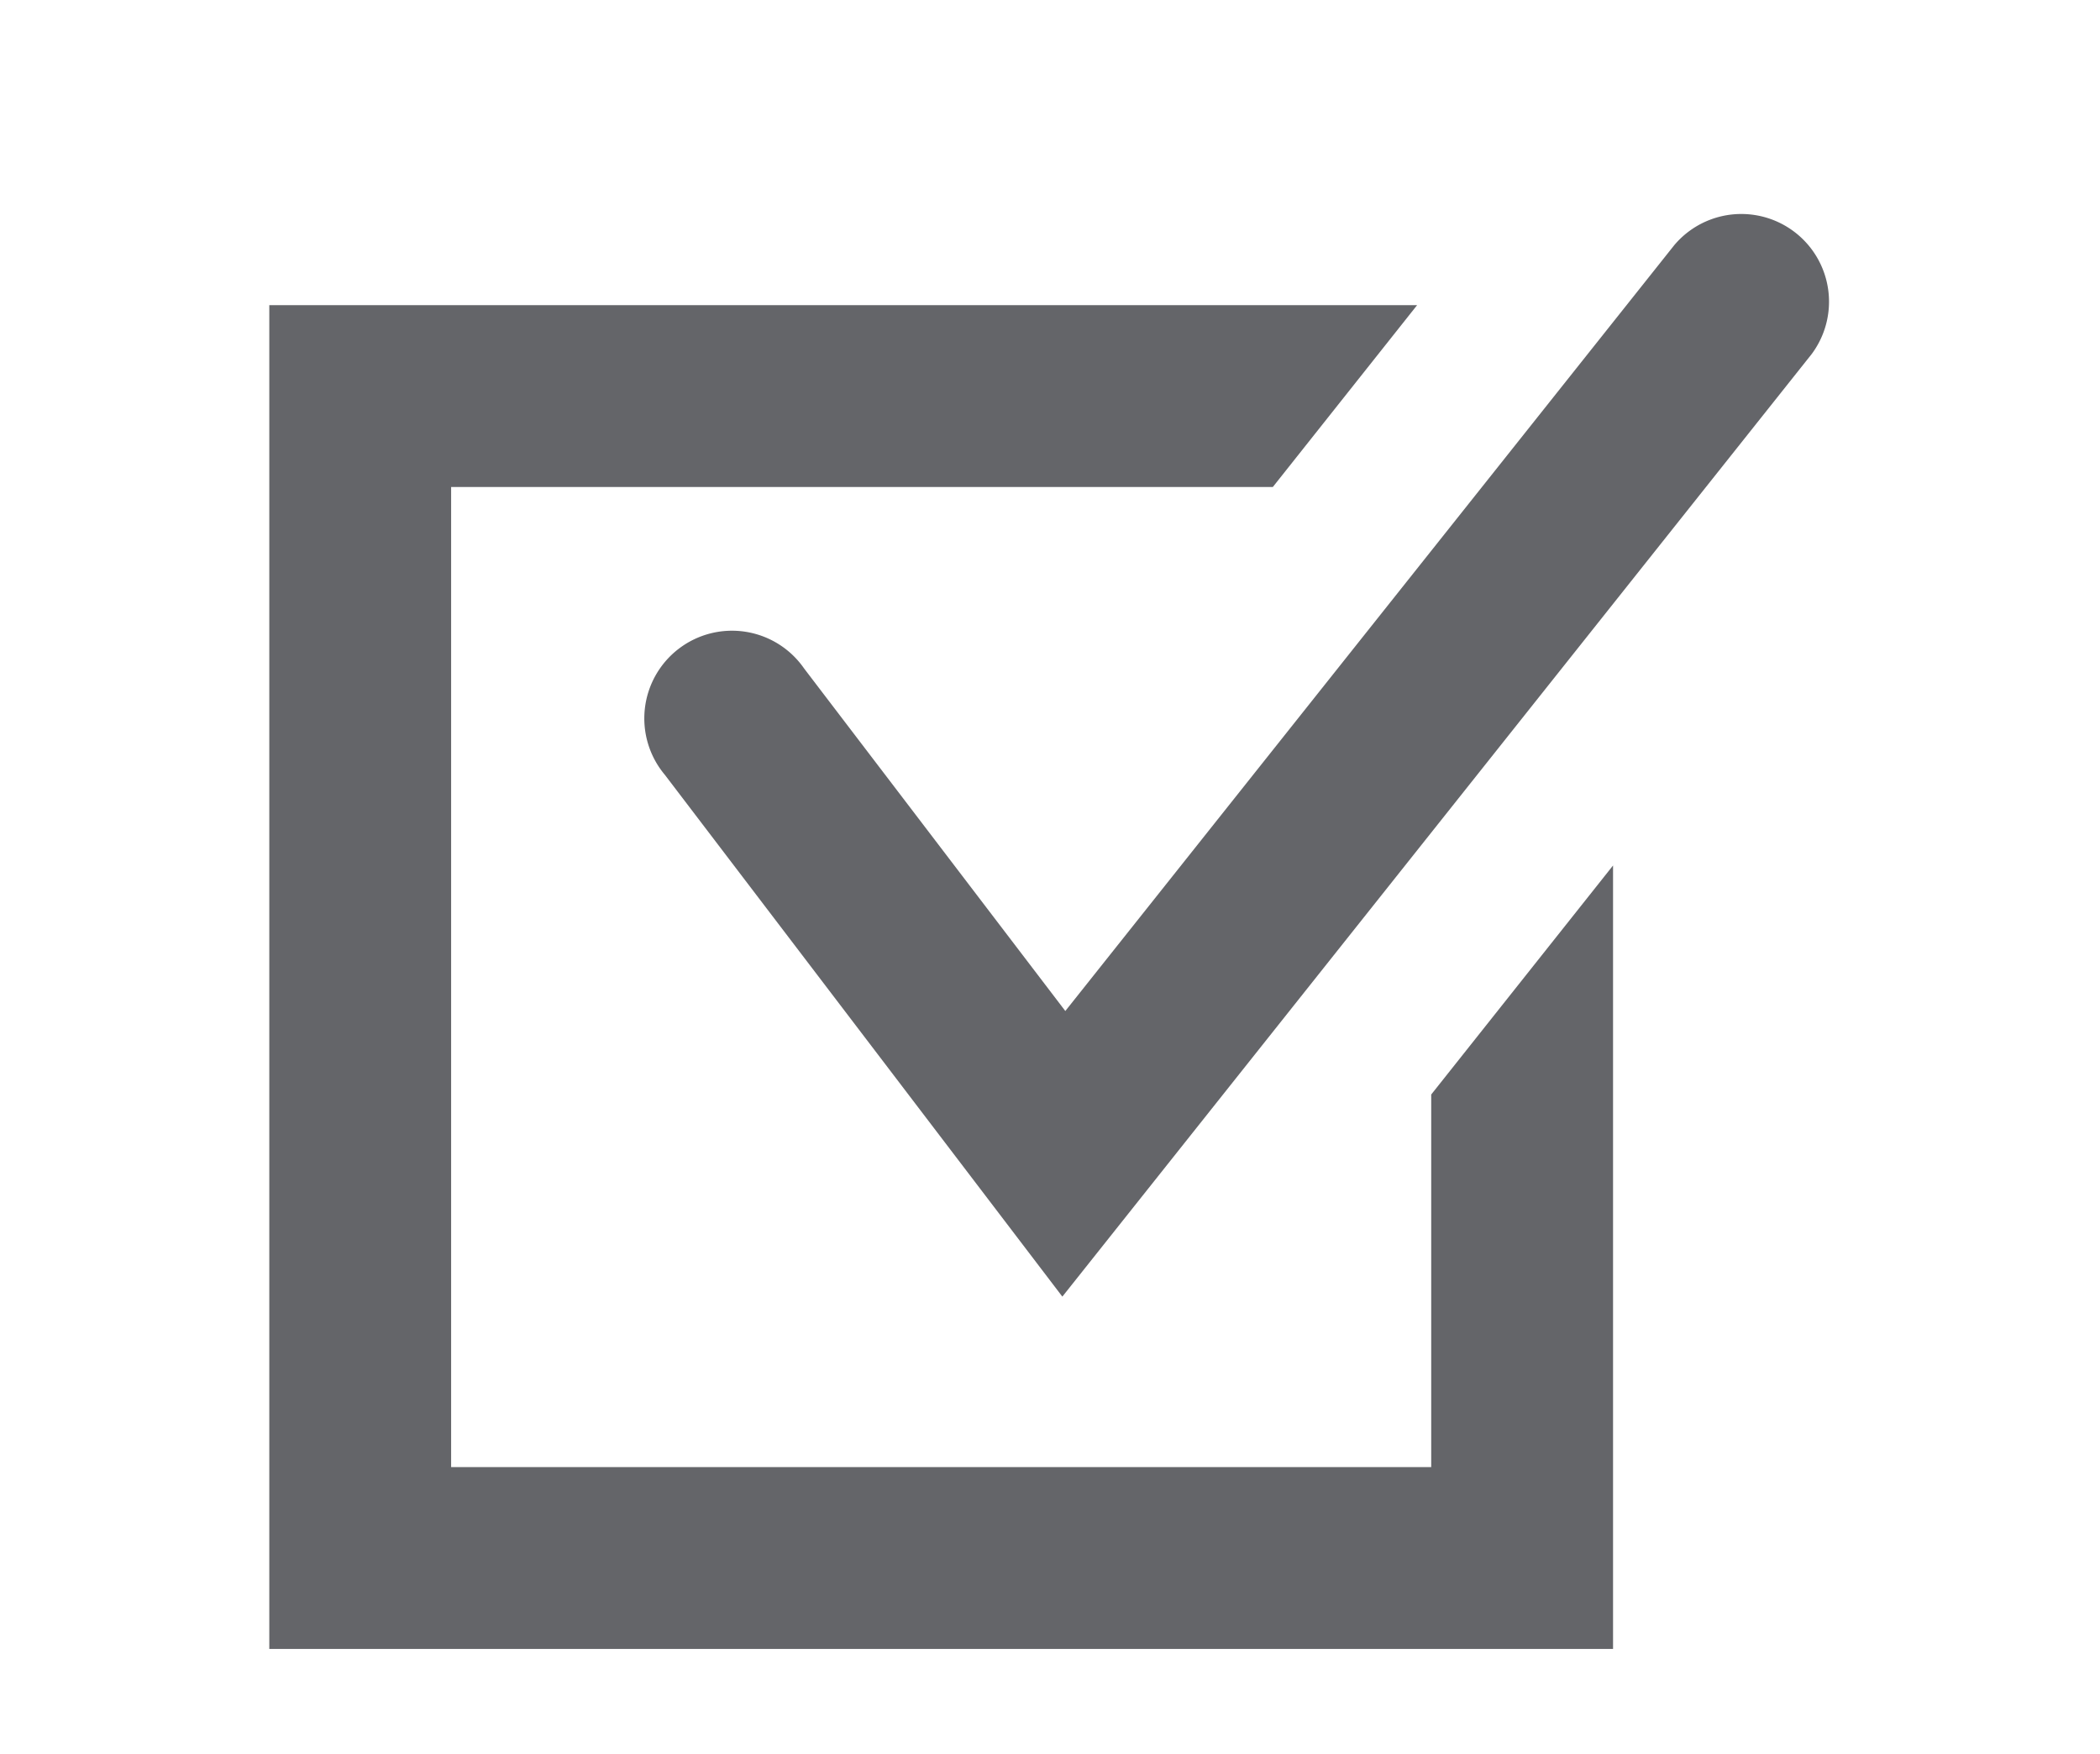 <svg id="Layer_1" data-name="Layer 1" xmlns="http://www.w3.org/2000/svg" viewBox="0 0 85 71"><defs><style>.cls-1{fill:#646569;}</style></defs><title>services</title><polygon class="cls-1" points="57.93 44.3 57.93 59.38 18.26 59.38 18.26 19.71 51.52 19.71 57.36 12.35 10.9 12.35 10.9 66.74 65.29 66.74 65.29 35.03 57.93 44.3"/><path class="cls-1" d="M43,52.48L26.91,31.36a3.55,3.55,0,1,1,5.64-4.3L43.12,40.92l24.65-31a3.55,3.55,0,0,1,5.56,4.41Z"/></svg>